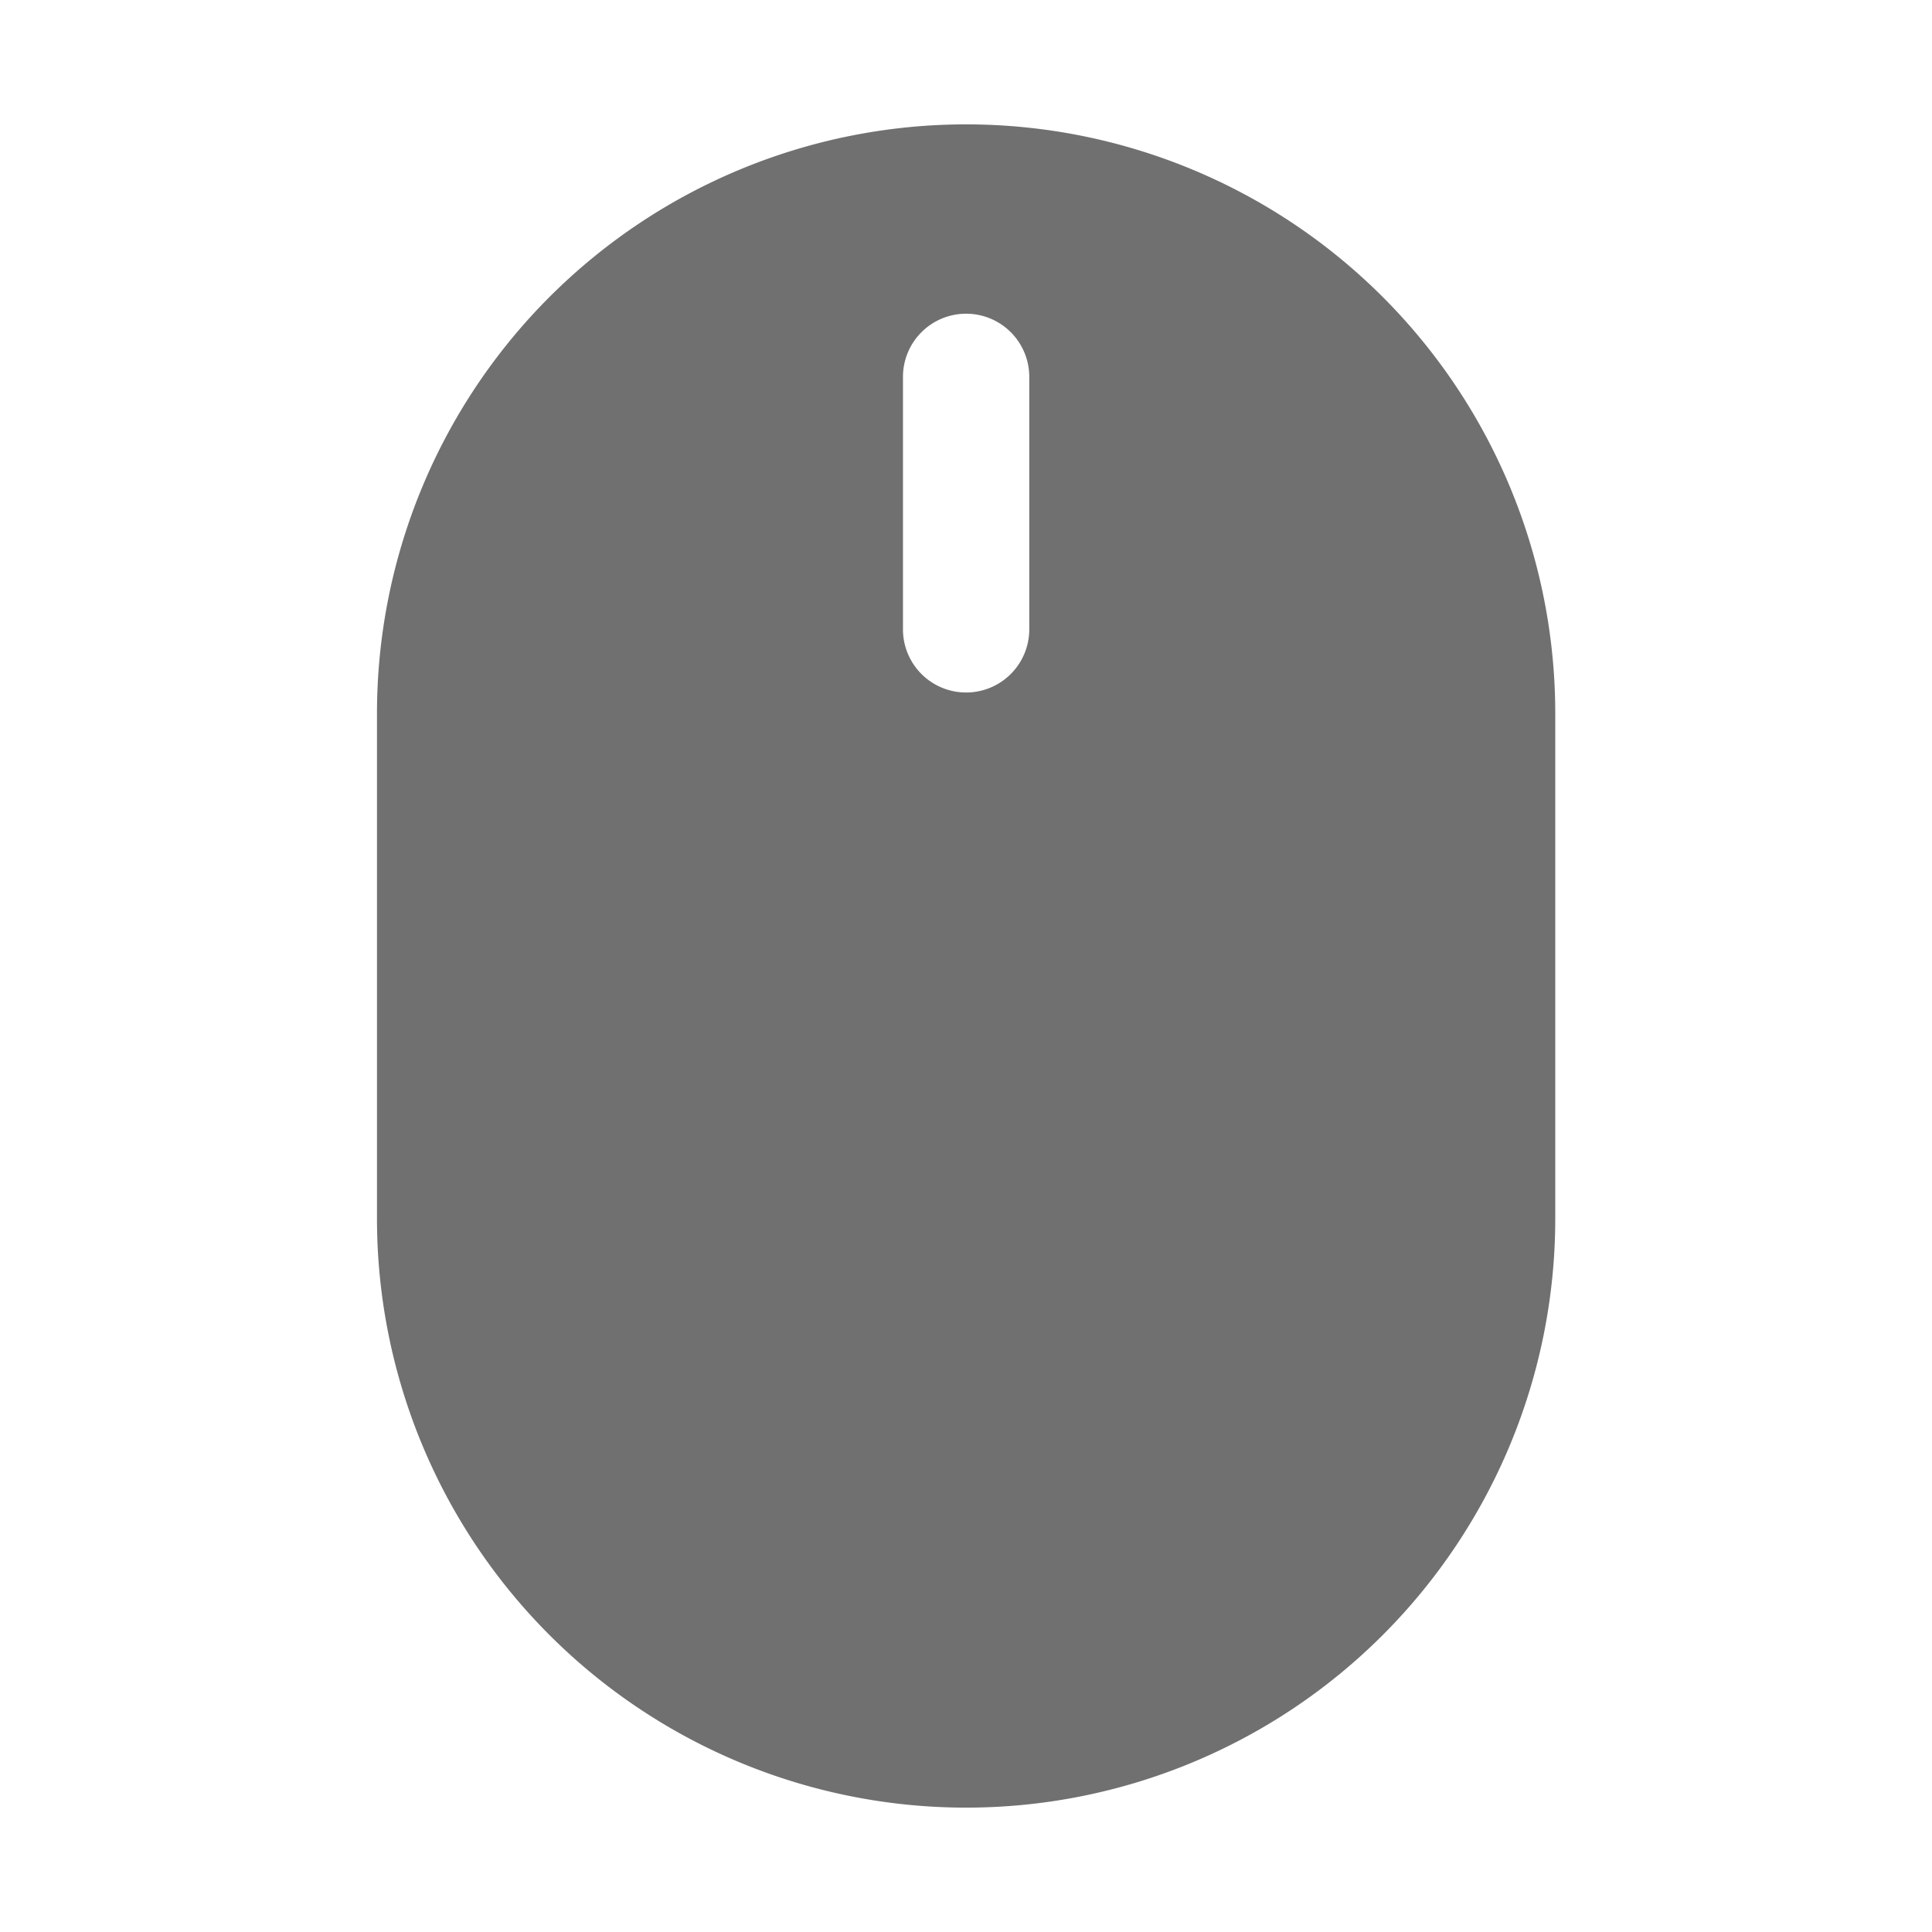<svg id="ioufheihewofo" xmlns="http://www.w3.org/2000/svg" width="16" height="16" viewBox="0 0 16 16">
  <defs>
    <style>
      .cls-1 {
        fill: #707070;
        fill-rule: evenodd;
      }
    </style>
  </defs>
  <path id="ffiewhfoiwhf" class="cls-1" d="M12.88,5.909v4.182a4.879,4.879,0,0,1-9.758,0V5.909a4.879,4.879,0,0,1,9.758,0Zm-4.879-3.311a.523.523,0,0,1,.523.523V5.212a.523.523,0,0,1-1.046,0V3.121A.523.523,0,0,1,8.001,2.598Z"/>
</svg>
